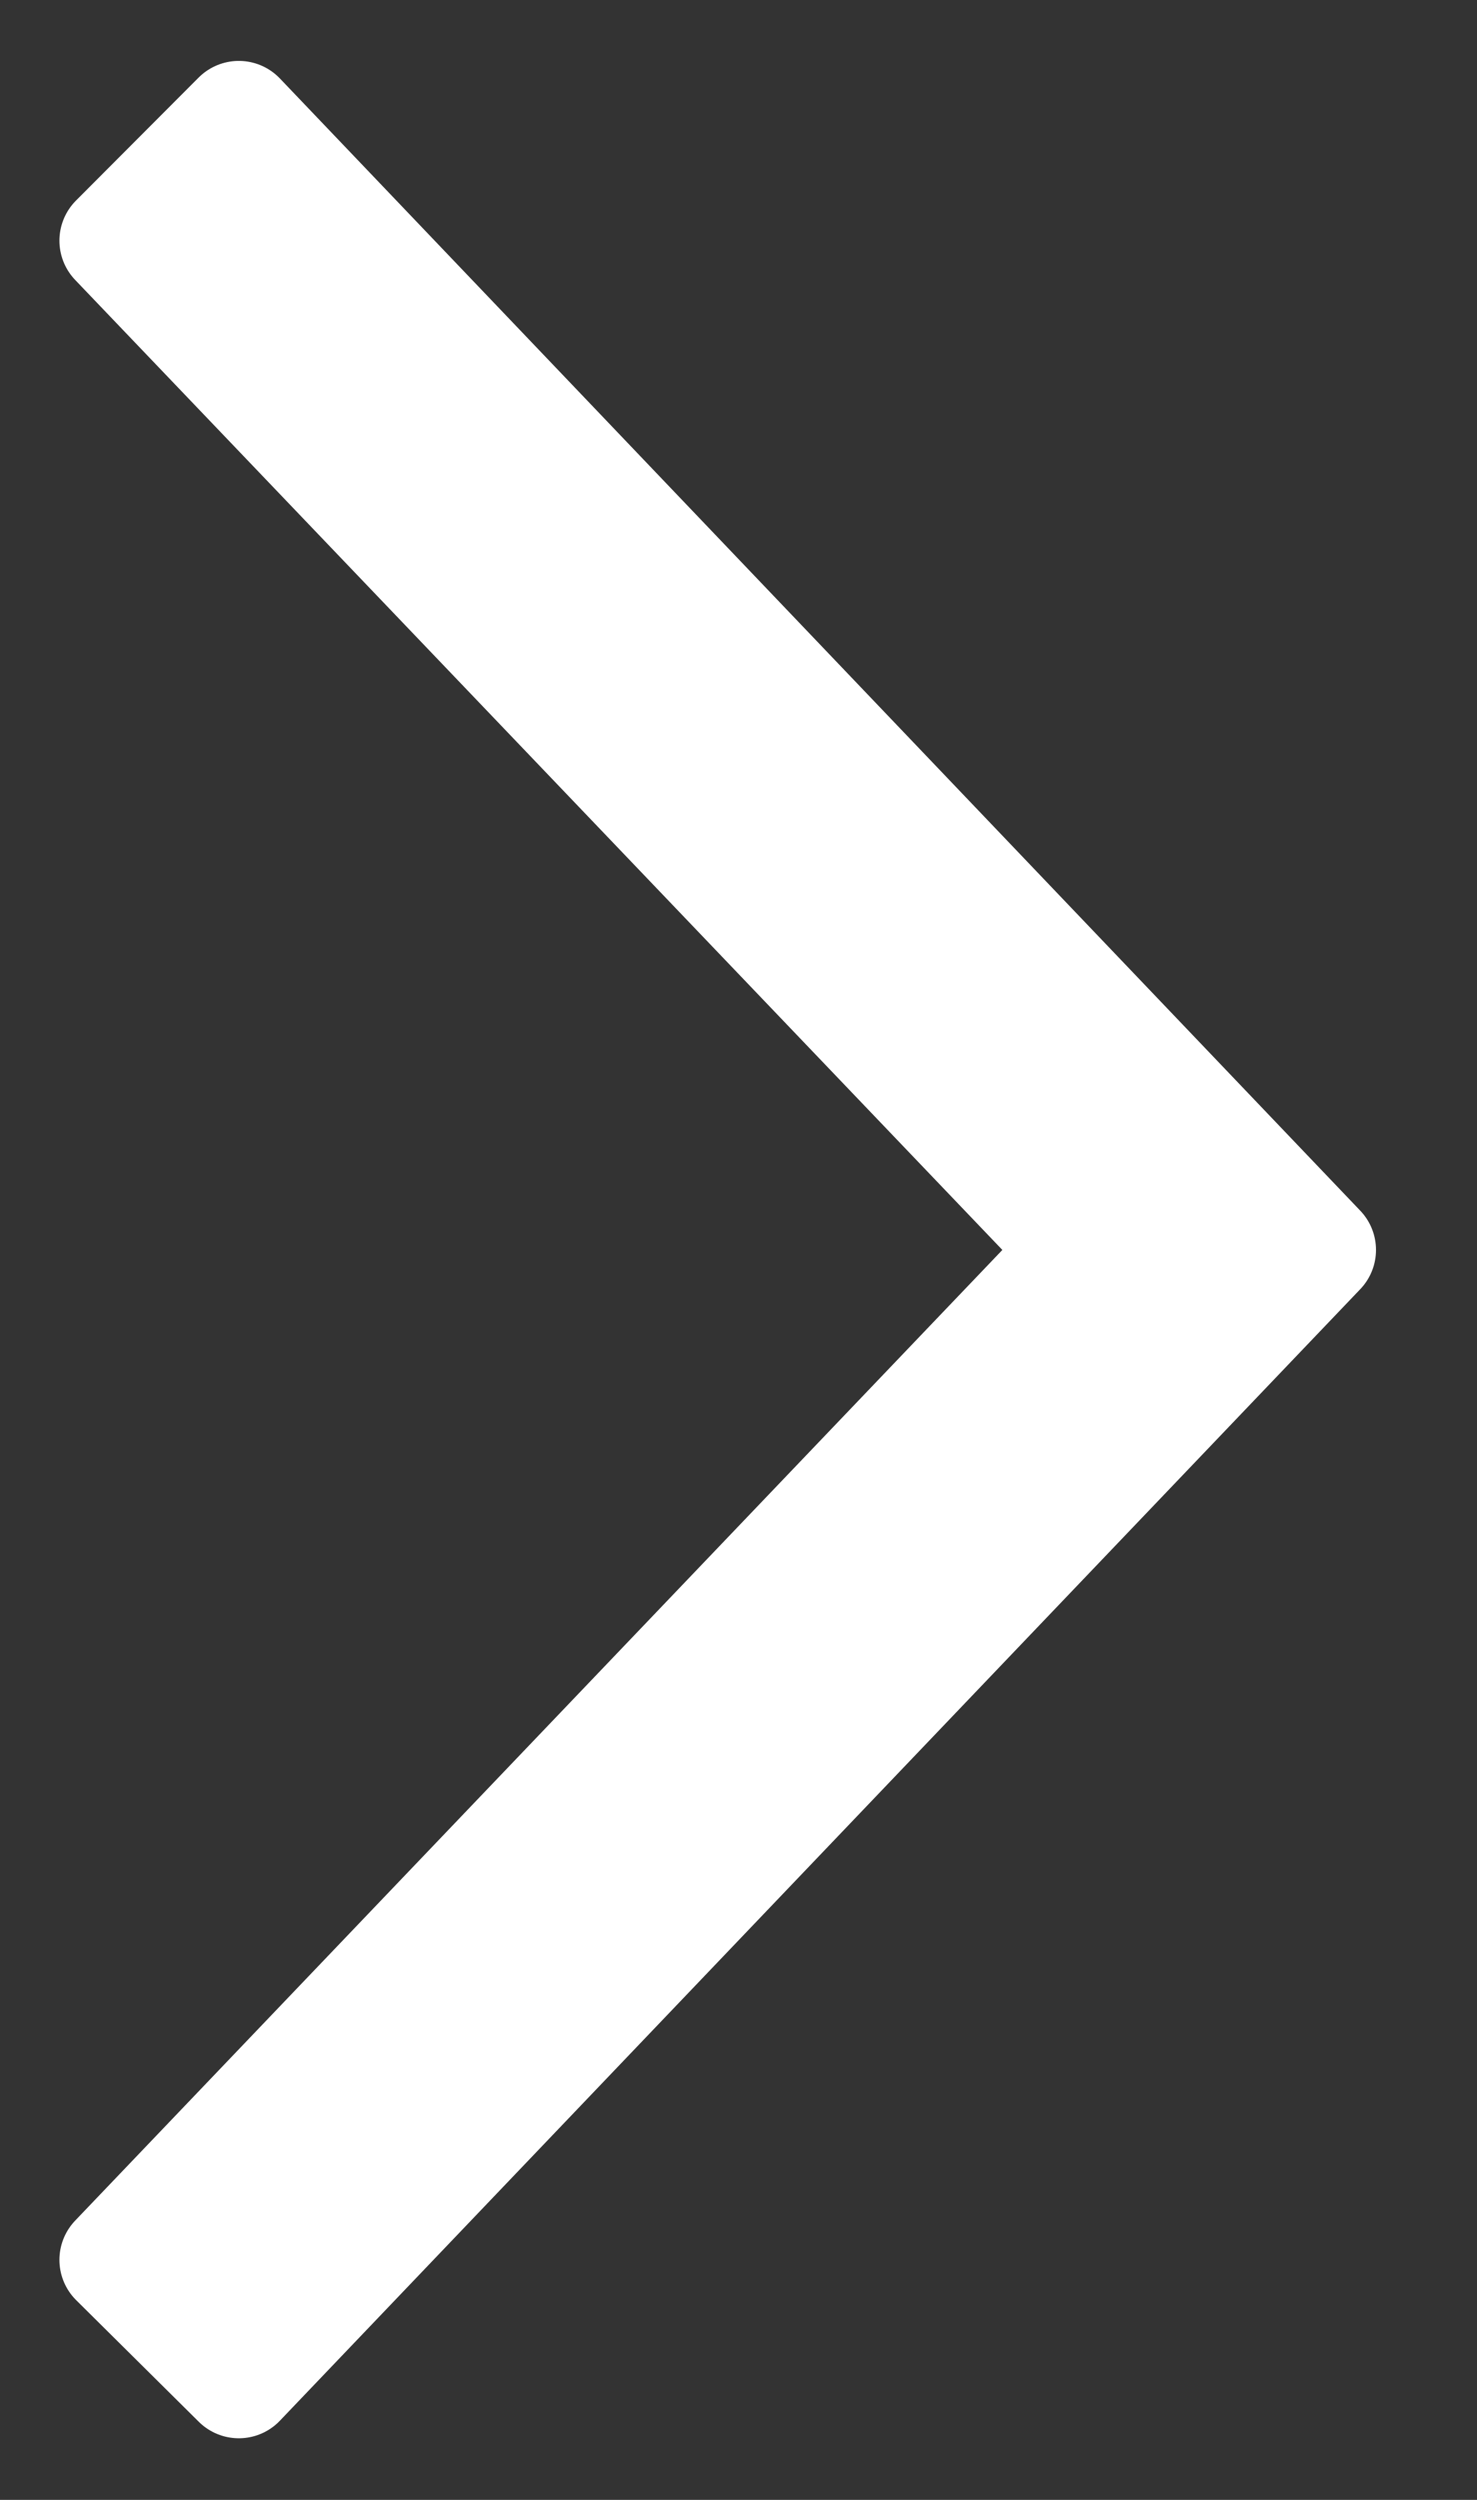 <svg width="13" height="22" viewBox="0 0 13 22" fill="none" xmlns="http://www.w3.org/2000/svg">
<rect x="0" y="0" width="13" height="22" fill="#333333" stroke="none"/>
<path d="M2.102 1.036L1.023 2.118L9.514 11L1.023 19.888L2.102 20.958L11.611 11L2.102 1.036Z" fill="white" stroke="white" stroke-linejoin="round"/>
</svg>
